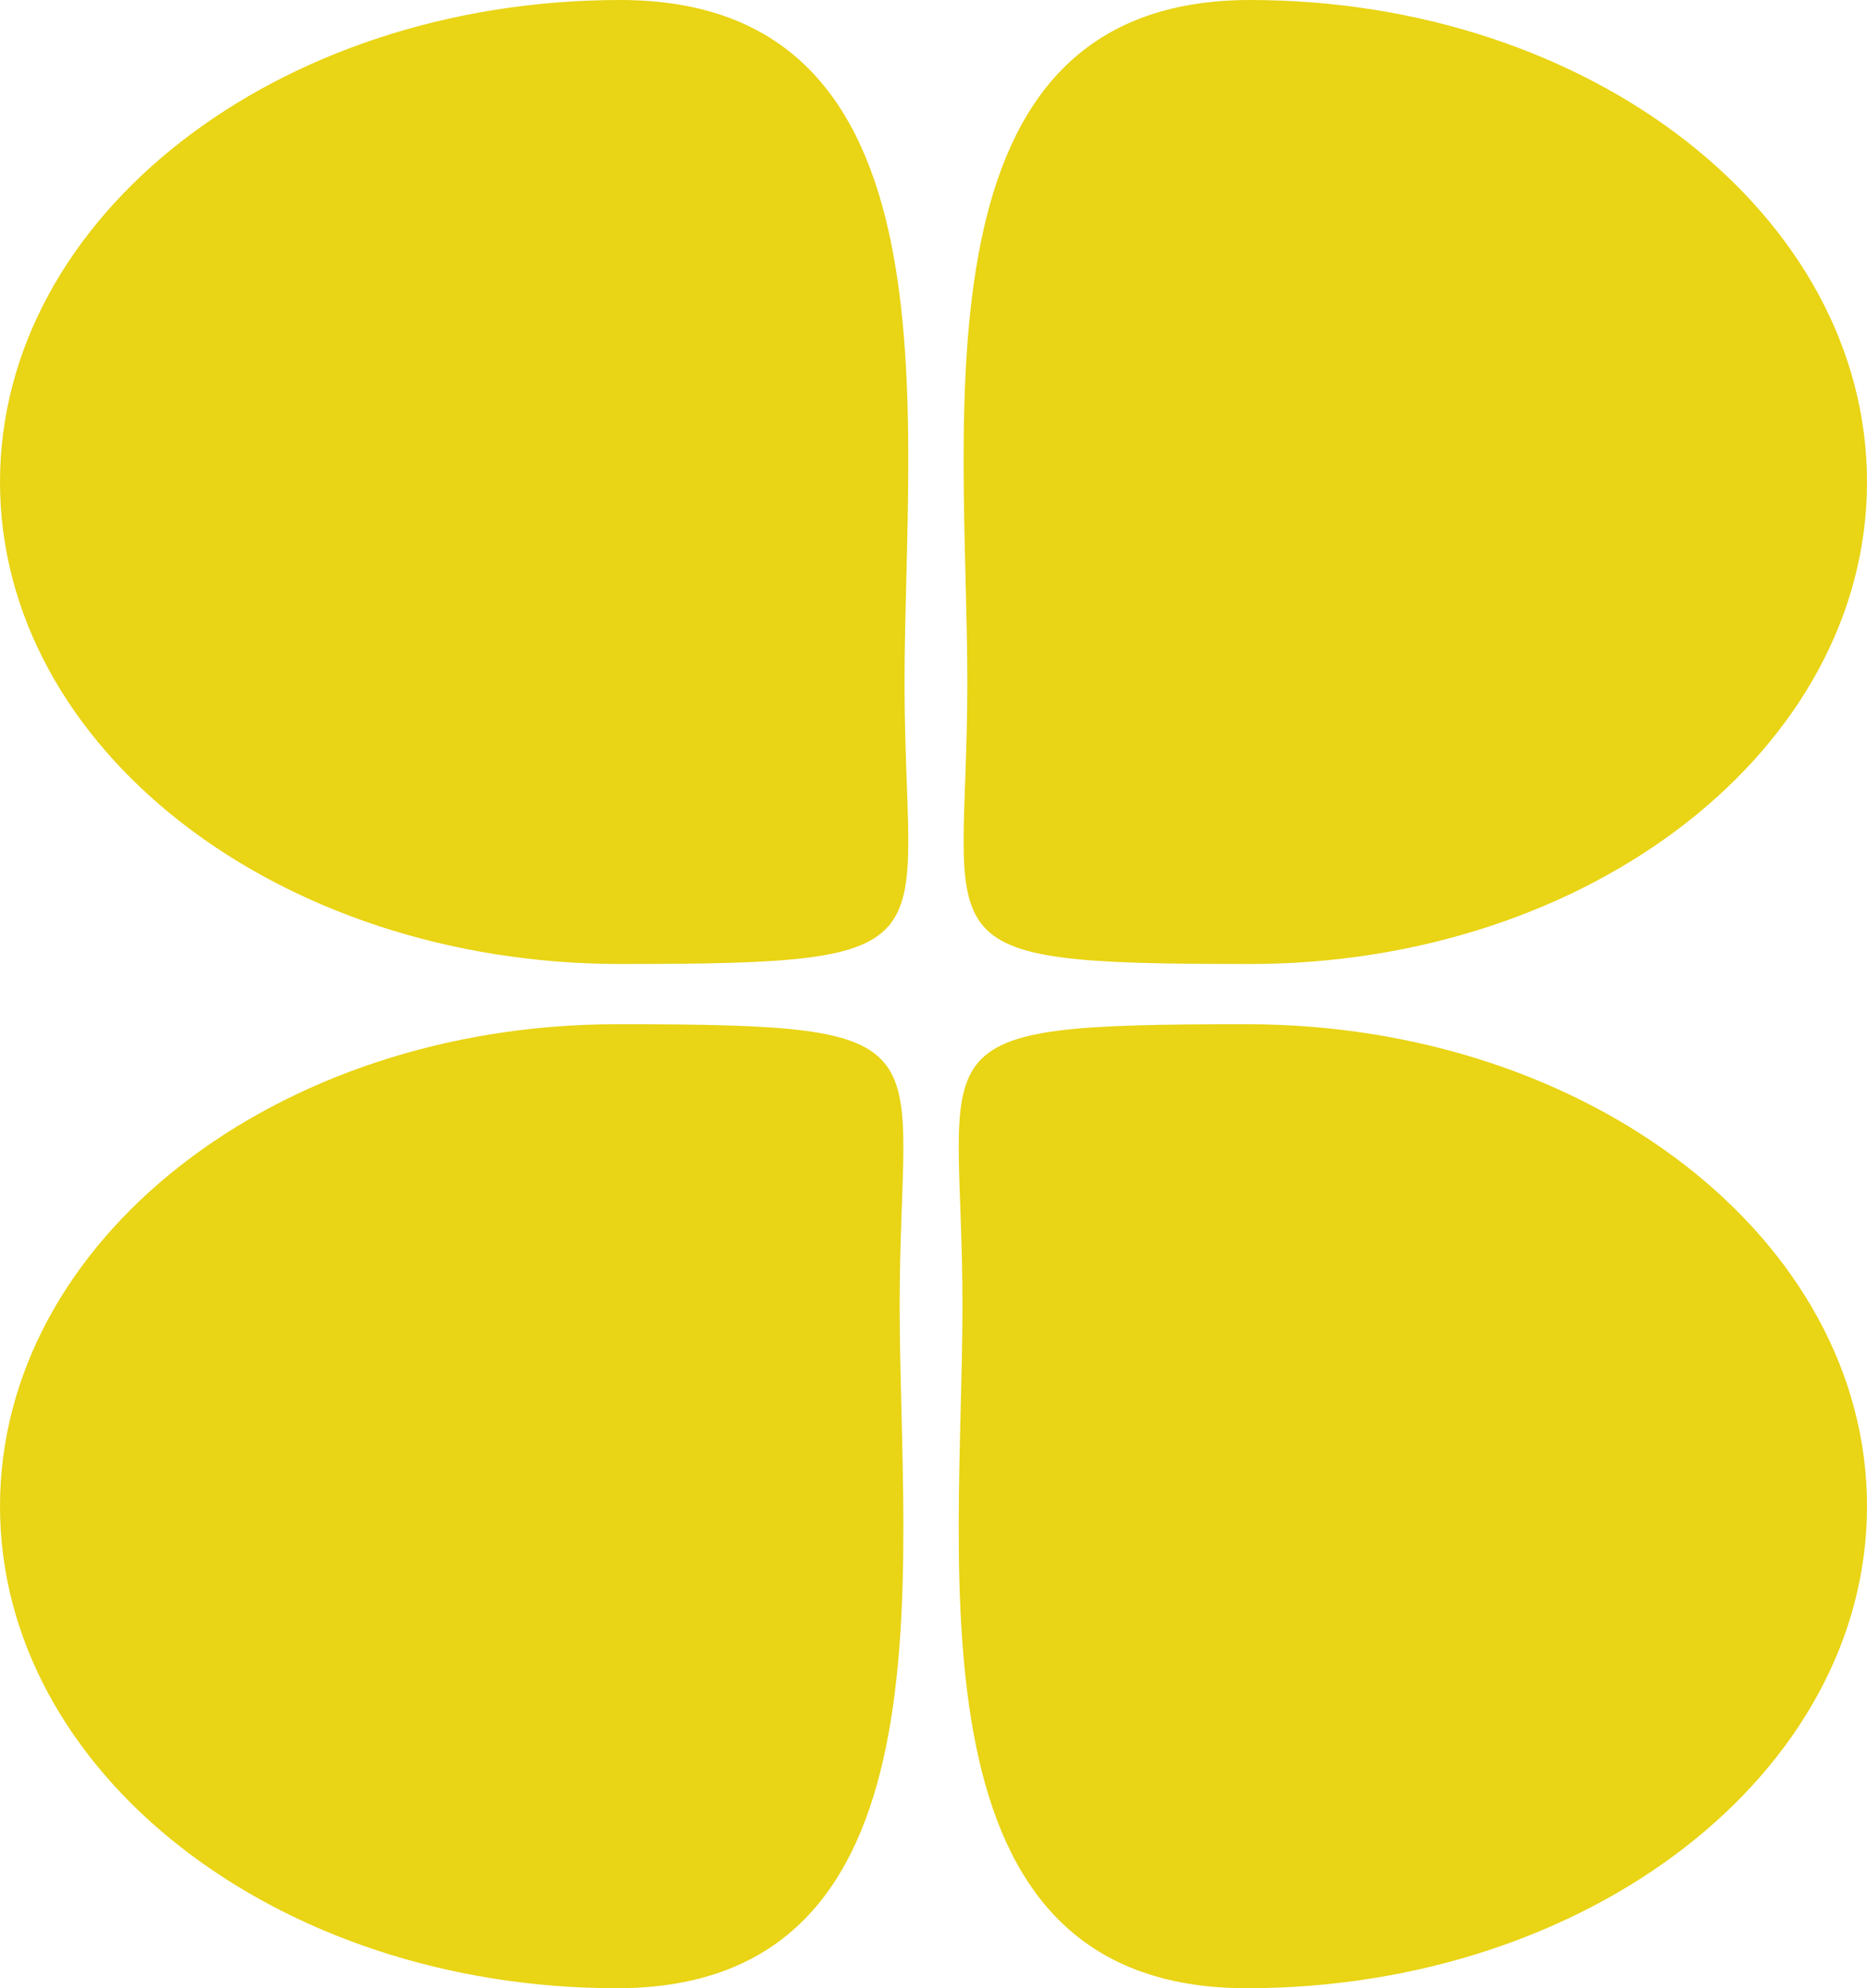 <svg width="31" height="33" viewBox="0 0 31 33" fill="none" xmlns="http://www.w3.org/2000/svg">
<path d="M15.019 11.333C15.019 15.752 15.986 16 10.299 16C4.611 16 0 12.418 0 8C0 3.582 4.611 1.90735e-06 10.299 1.90735e-06C15.986 1.90735e-06 15.019 6.915 15.019 11.333Z" fill="#E9D415"/>
<path d="M16.062 11.333C16.062 15.752 15.1 16 20.757 16C26.414 16 31 12.418 31 8C31 3.582 26.414 1.58508e-06 20.757 1.18754e-06C15.1 7.89999e-07 16.062 6.915 16.062 11.333Z" fill="#E9D415"/>
<path d="M15.981 21.667C15.981 17.248 15.014 17 20.701 17C26.389 17 31 20.582 31 25C31 29.418 26.389 33 20.701 33C15.014 33 15.981 26.085 15.981 21.667Z" fill="#E9D415"/>
<path d="M14.938 21.667C14.938 17.248 15.9 17 10.243 17C4.586 17 3.1292e-06 20.582 2.01587e-06 25C9.02534e-07 29.418 4.586 33 10.243 33C15.9 33 14.938 26.085 14.938 21.667Z" fill="#E9D415"/>
</svg>

